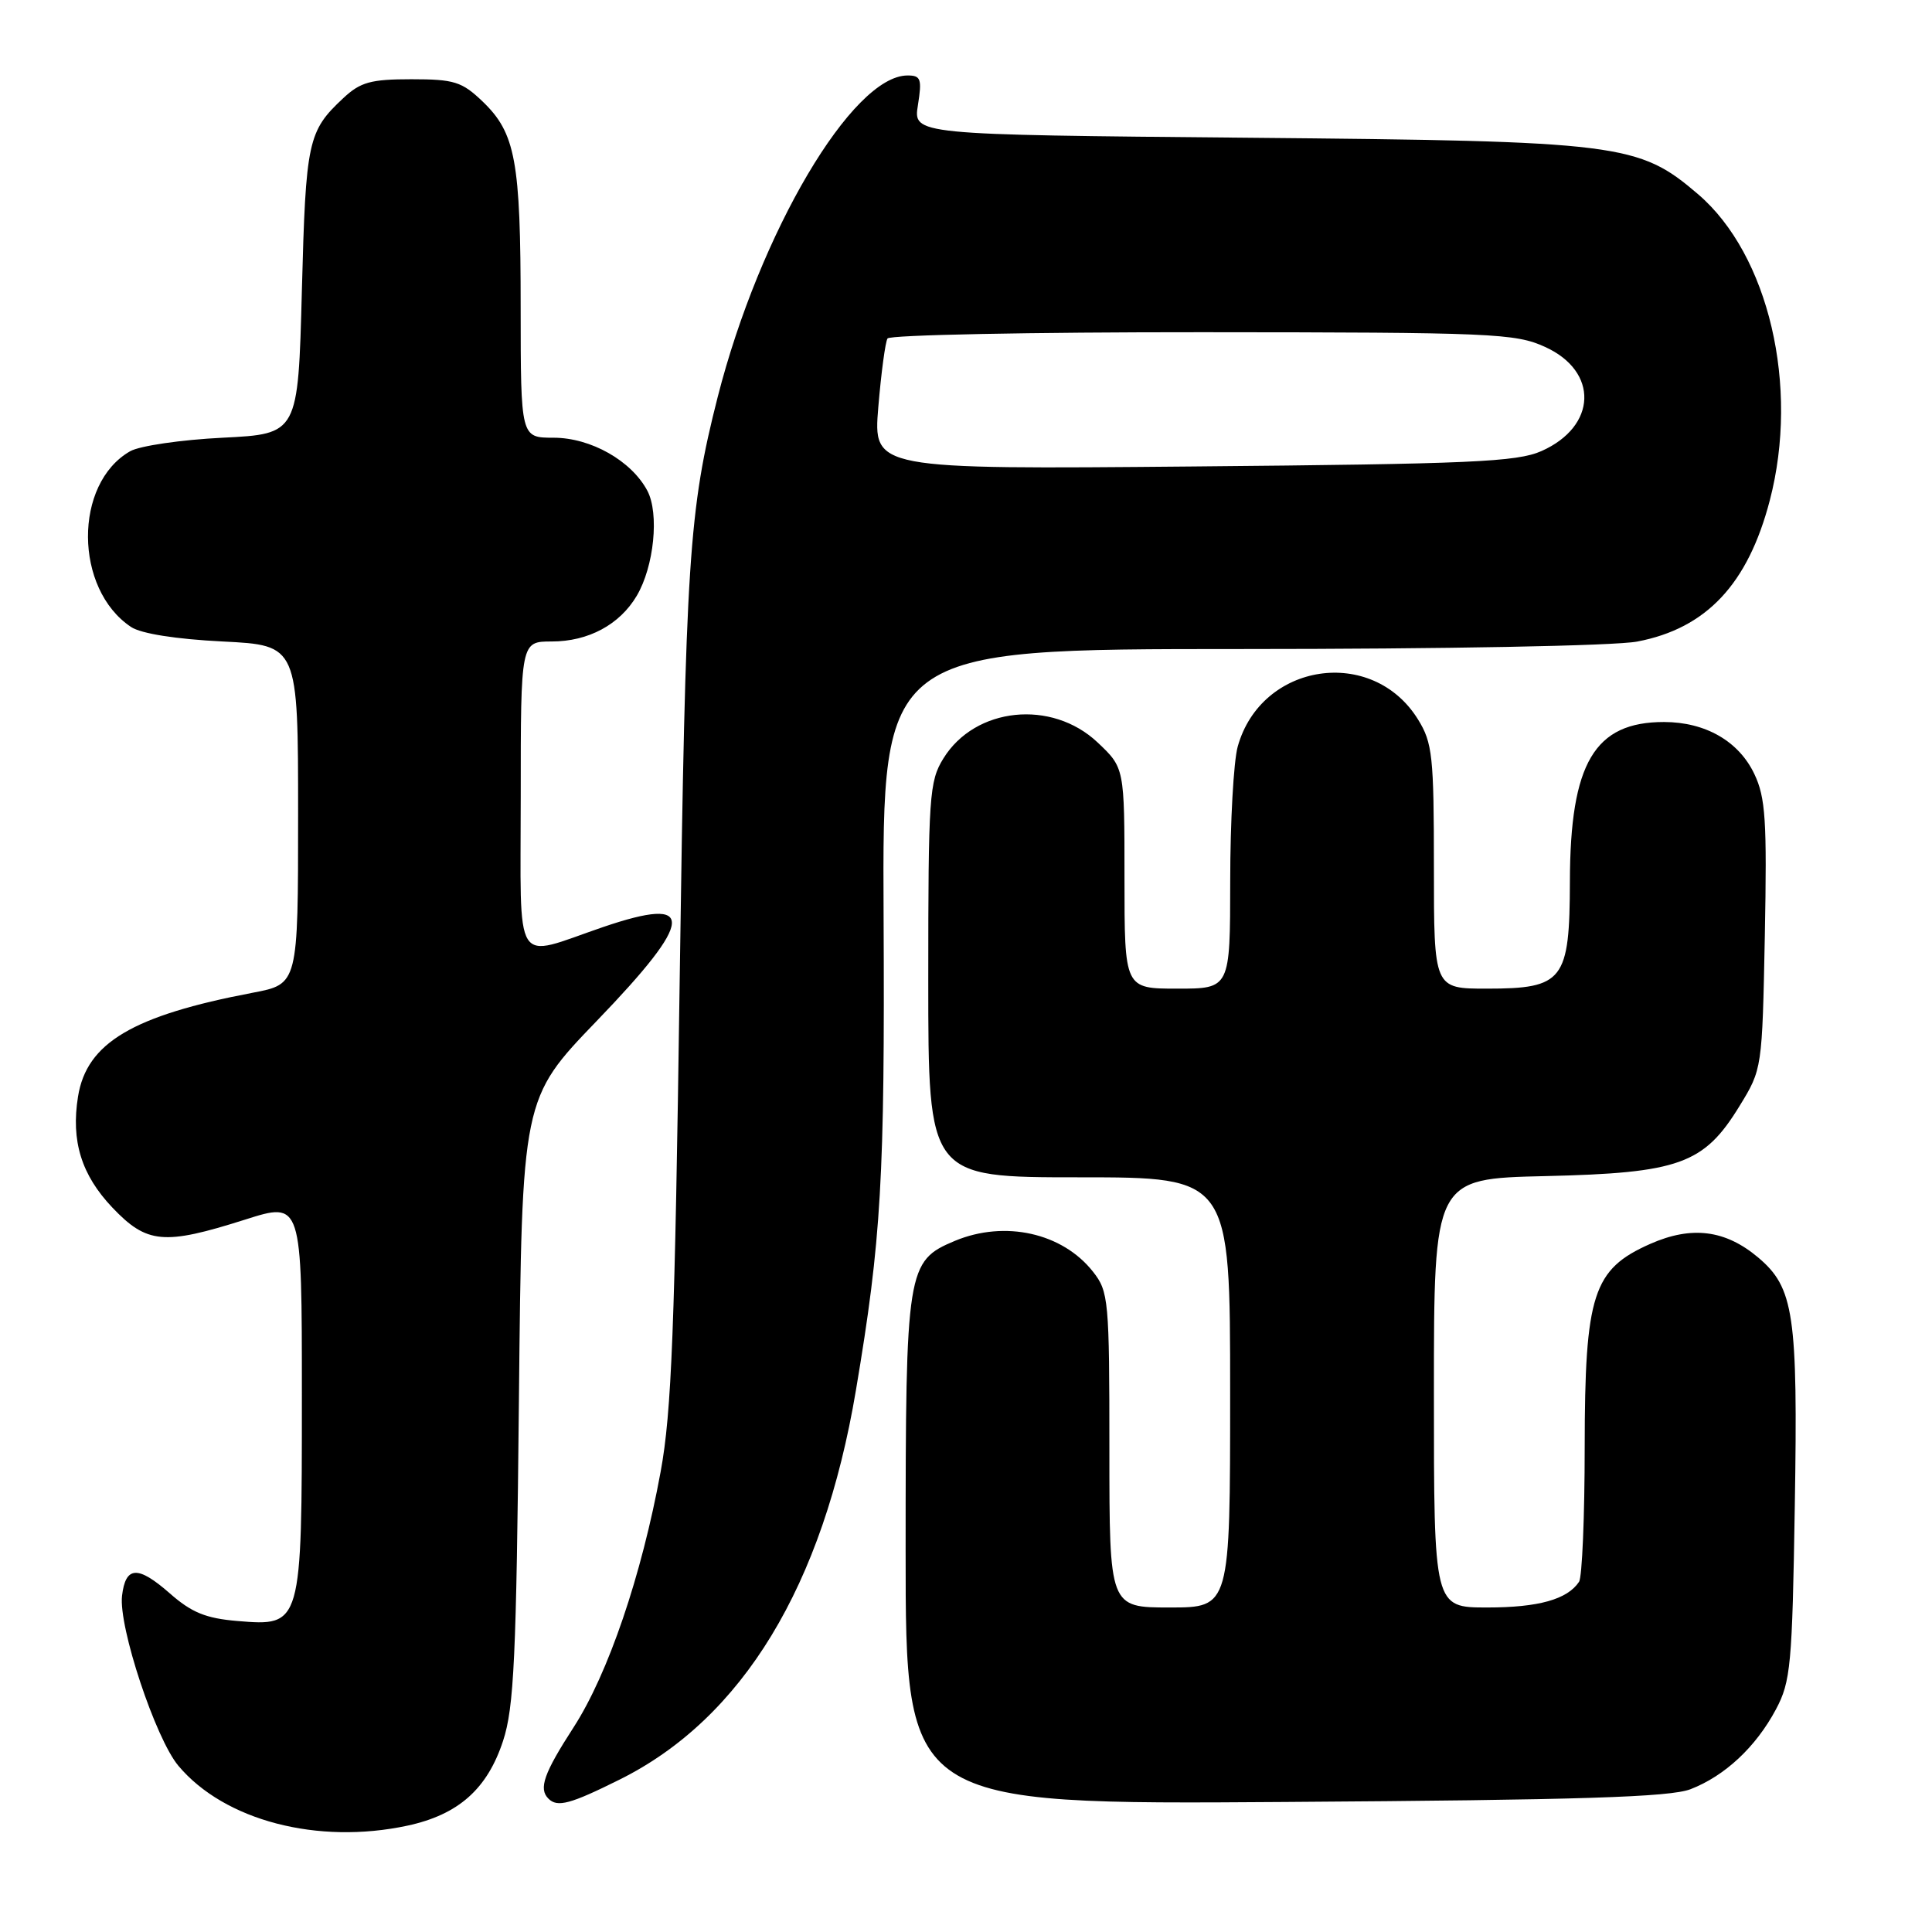 <?xml version="1.0" encoding="UTF-8" standalone="no"?>
<!DOCTYPE svg PUBLIC "-//W3C//DTD SVG 1.1//EN" "http://www.w3.org/Graphics/SVG/1.1/DTD/svg11.dtd" >
<svg xmlns="http://www.w3.org/2000/svg" xmlns:xlink="http://www.w3.org/1999/xlink" version="1.1" viewBox="0 0 256 256">
 <g >
 <path fill="currentColor"
d=" M 53.98 241.91 C 60.73 240.46 64.57 237.06 66.66 230.67 C 68.11 226.25 68.42 219.67 68.76 185.53 C 69.16 145.57 69.16 145.57 79.08 135.27 C 92.10 121.76 92.31 118.61 79.91 122.84 C 67.85 126.96 69.00 128.79 69.00 105.52 C 69.00 85.00 69.00 85.00 73.10 85.00 C 77.96 85.00 82.11 82.77 84.37 78.95 C 86.67 75.06 87.37 68.05 85.78 65.03 C 83.67 61.05 78.28 58.00 73.35 58.00 C 69.00 58.00 69.00 58.00 68.99 40.75 C 68.99 21.30 68.31 17.63 63.94 13.44 C 61.20 10.82 60.18 10.50 54.51 10.50 C 49.12 10.50 47.76 10.88 45.49 13.00 C 40.79 17.39 40.52 18.65 40.00 38.50 C 39.50 57.50 39.50 57.50 29.50 58.00 C 24.00 58.27 18.49 59.08 17.25 59.79 C 9.74 64.07 9.81 78.06 17.37 83.08 C 18.69 83.96 23.31 84.69 29.50 85.00 C 39.50 85.50 39.50 85.50 39.50 107.95 C 39.50 130.40 39.50 130.40 33.50 131.54 C 17.58 134.57 11.49 138.18 10.34 145.29 C 9.39 151.18 10.78 155.68 14.89 160.01 C 19.47 164.82 21.71 165.02 32.46 161.61 C 40.00 159.21 40.00 159.21 40.00 184.88 C 40.00 215.47 39.99 215.50 31.45 214.79 C 27.28 214.44 25.38 213.67 22.49 211.12 C 18.26 207.41 16.64 207.50 16.17 211.45 C 15.69 215.55 20.61 230.38 23.64 233.98 C 29.74 241.24 42.09 244.46 53.98 241.91 Z  M 82.09 235.81 C 98.38 227.72 109.06 210.14 113.41 184.24 C 116.78 164.24 117.25 156.10 117.08 121.25 C 116.91 86.00 116.91 86.00 164.32 86.00 C 191.41 86.00 213.96 85.58 216.94 85.01 C 226.10 83.27 231.62 77.40 234.51 66.29 C 238.45 51.18 234.36 33.75 225.01 25.74 C 217.12 18.99 214.78 18.70 165.25 18.25 C 121.00 17.85 121.00 17.85 121.63 13.93 C 122.18 10.46 122.02 10.00 120.26 10.00 C 112.94 10.00 100.67 30.77 95.10 52.60 C 91.27 67.63 90.85 74.08 90.06 130.00 C 89.42 176.06 88.99 187.12 87.54 195.00 C 85.01 208.80 80.58 221.79 76.01 228.87 C 72.07 234.96 71.34 237.01 72.67 238.33 C 73.85 239.52 75.56 239.06 82.09 235.81 Z  M 224.00 237.08 C 228.55 235.32 232.66 231.49 235.32 226.50 C 237.28 222.82 237.48 220.66 237.82 199.55 C 238.24 174.14 237.71 170.62 232.95 166.61 C 228.61 162.96 224.15 162.40 218.67 164.82 C 211.07 168.18 210.00 171.49 209.98 191.71 C 209.98 200.94 209.64 209.00 209.23 209.60 C 207.68 211.93 203.86 213.00 197.07 213.00 C 190.00 213.00 190.00 213.00 190.00 184.59 C 190.00 156.18 190.00 156.18 204.75 155.84 C 222.51 155.43 225.78 154.25 230.48 146.58 C 233.50 141.67 233.50 141.63 233.85 123.93 C 234.14 108.72 233.95 105.69 232.46 102.56 C 230.40 98.22 225.99 95.68 220.50 95.67 C 211.28 95.66 208.06 101.11 208.02 116.75 C 207.99 129.94 207.18 131.00 197.00 131.00 C 190.00 131.00 190.00 131.00 190.00 114.87 C 190.00 100.23 189.81 98.42 187.90 95.34 C 181.86 85.56 167.10 87.78 164.00 98.94 C 163.46 100.90 163.01 108.91 163.01 116.75 C 163.00 131.00 163.00 131.00 156.00 131.00 C 149.00 131.00 149.00 131.00 149.00 116.37 C 149.00 101.74 149.00 101.74 145.43 98.37 C 139.35 92.64 129.21 93.69 125.01 100.49 C 123.13 103.52 123.00 105.44 123.00 129.87 C 123.00 156.00 123.00 156.00 143.00 156.00 C 163.00 156.00 163.00 156.00 163.00 184.50 C 163.00 213.00 163.00 213.00 155.00 213.00 C 147.00 213.00 147.00 213.00 147.00 192.13 C 147.00 172.25 146.90 171.14 144.83 168.51 C 140.78 163.36 133.15 161.66 126.53 164.42 C 120.16 167.09 120.00 168.07 120.00 205.51 C 120.00 239.12 120.00 239.12 170.25 238.77 C 209.40 238.51 221.27 238.13 224.00 237.08 Z  M 116.38 53.94 C 116.76 49.40 117.31 45.31 117.60 44.85 C 117.88 44.38 136.65 44.01 159.31 44.02 C 197.72 44.04 200.78 44.17 204.71 45.96 C 211.87 49.20 211.62 56.50 204.25 59.77 C 200.99 61.21 194.92 61.48 158.10 61.81 C 115.70 62.19 115.70 62.19 116.38 53.94 Z "/>
</g>
</svg>
